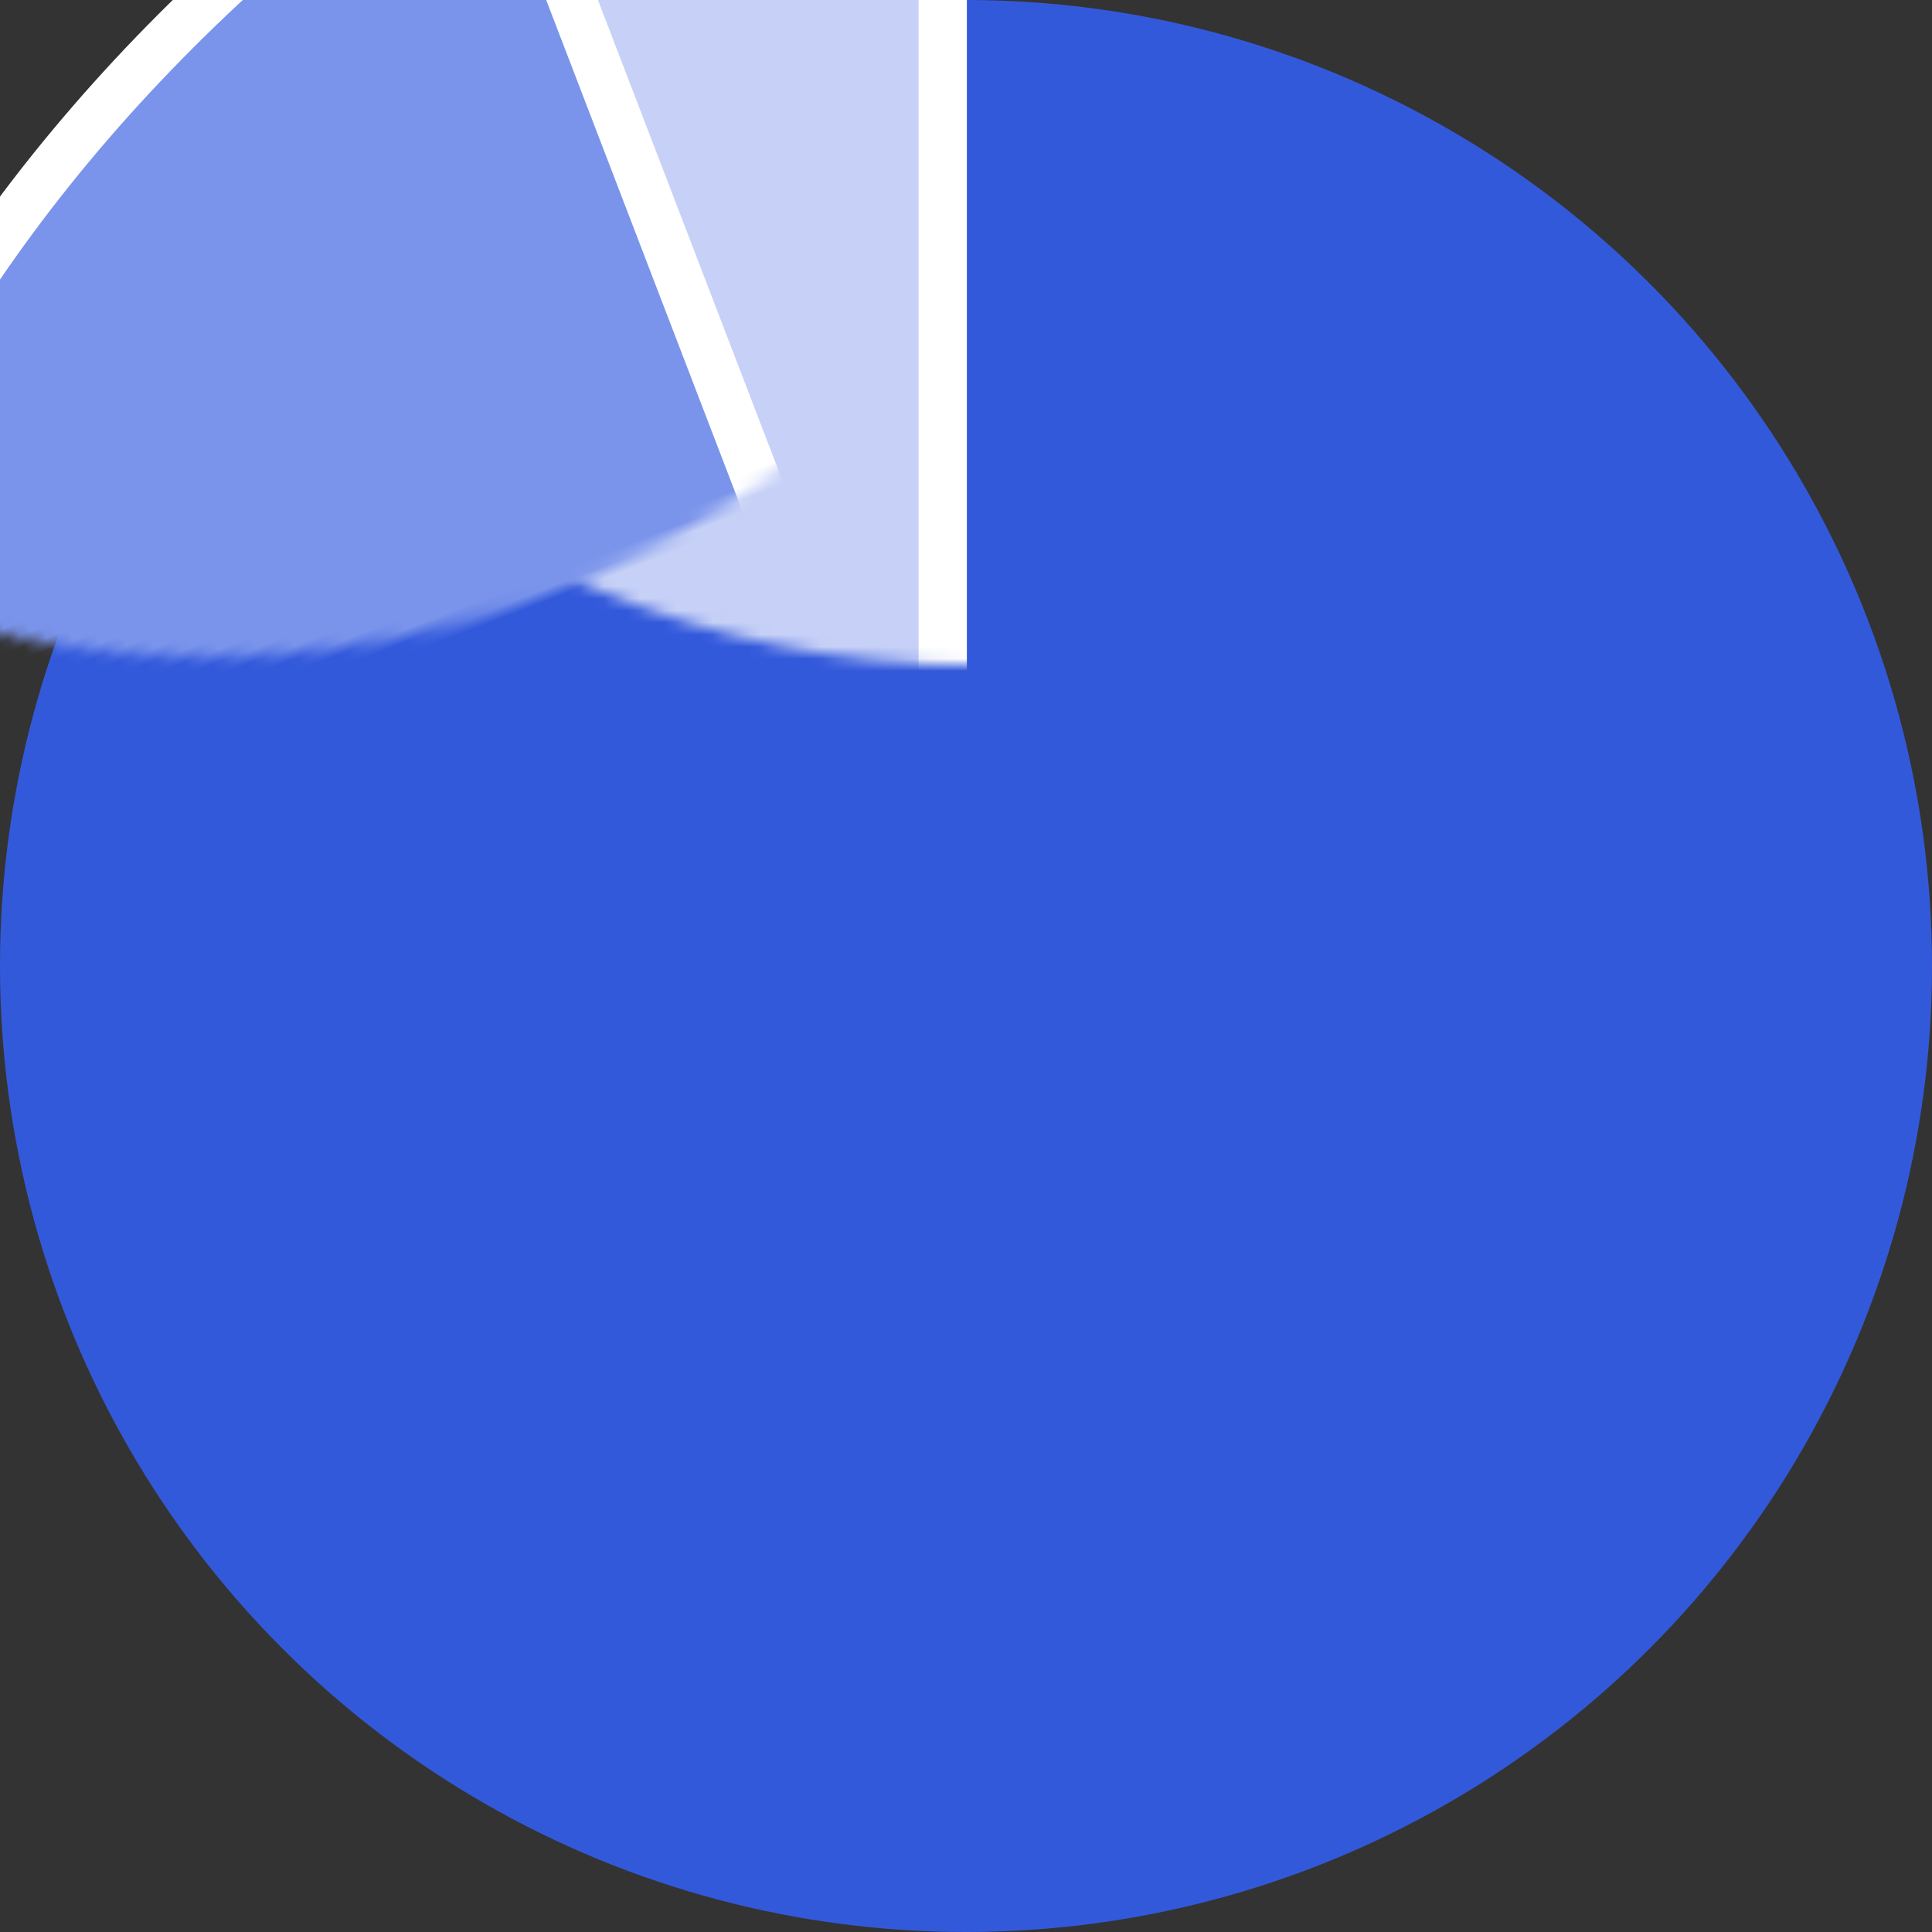 <?xml version="1.0" encoding="UTF-8"?>
<svg width="160px" height="160px" viewBox="0 0 160 160" version="1.1" xmlns="http://www.w3.org/2000/svg" xmlns:xlink="http://www.w3.org/1999/xlink">
    <rect x="0" y="0" width="160" height="160" fill="#333333" stroke="none"/>
    <!-- Generator: sketchtool 52.1 (67048) - http://www.bohemiancoding.com/sketch -->
    <title>7363A494-982D-4095-9093-4D78E7AD267A</title>
    <desc>Created with sketchtool.</desc>
    <defs>
        <circle id="path-1" cx="80" cy="80" r="80"></circle>
    </defs>
    <g id="Web" stroke="none" stroke-width="1" fill="none" fill-rule="evenodd">
        <g id="Analytics-&gt;-Overview" transform="translate(-561, -368)">
            <g id="Meeting-duration-Copy" transform="translate(511, 288)">
                <g id="Meeting-duration" transform="translate(50, 80)">
                    <g id="Path-4">
                        <mask id="mask-2" fill="white">
                            <use xlink:href="#path-1"></use>
                        </mask>
                        <use id="Mask" fill="#3359DB" fill-rule="nonzero" xlink:href="#path-1"></use>
                        <path d="M-24.9,77.554 L-24.9,-23.008 C0.455,-22.488 22.624,-13.171 41.606,4.944 C60.589,23.058 73.548,47.262 80.482,77.554 L-24.9,77.554 Z" id="Path-5" stroke="#FFFFFF" stroke-width="4" fill="#C7D1F7" fill-rule="nonzero" stroke-linecap="round" stroke-linejoin="round" mask="url(#mask-2)" transform="translate(27.791, 27.273) rotate(-90) translate(-27.791, -27.273) "></path>
                        <path d="M-40.443,99.073 L-40.443,-1.489 C-15.088,-0.969 7.081,8.348 26.063,26.463 C45.046,44.577 58.005,68.781 64.939,99.073 L-40.443,99.073 Z" id="Path-5-Copy-2" stroke="#FFFFFF" stroke-width="4" fill="#7A94EB" fill-rule="nonzero" stroke-linecap="round" stroke-linejoin="round" mask="url(#mask-2)" transform="translate(12.248, 48.792) rotate(-111) translate(-12.248, -48.792) "></path>
                    </g>
                </g>
            </g>
        </g>
    </g>
</svg>